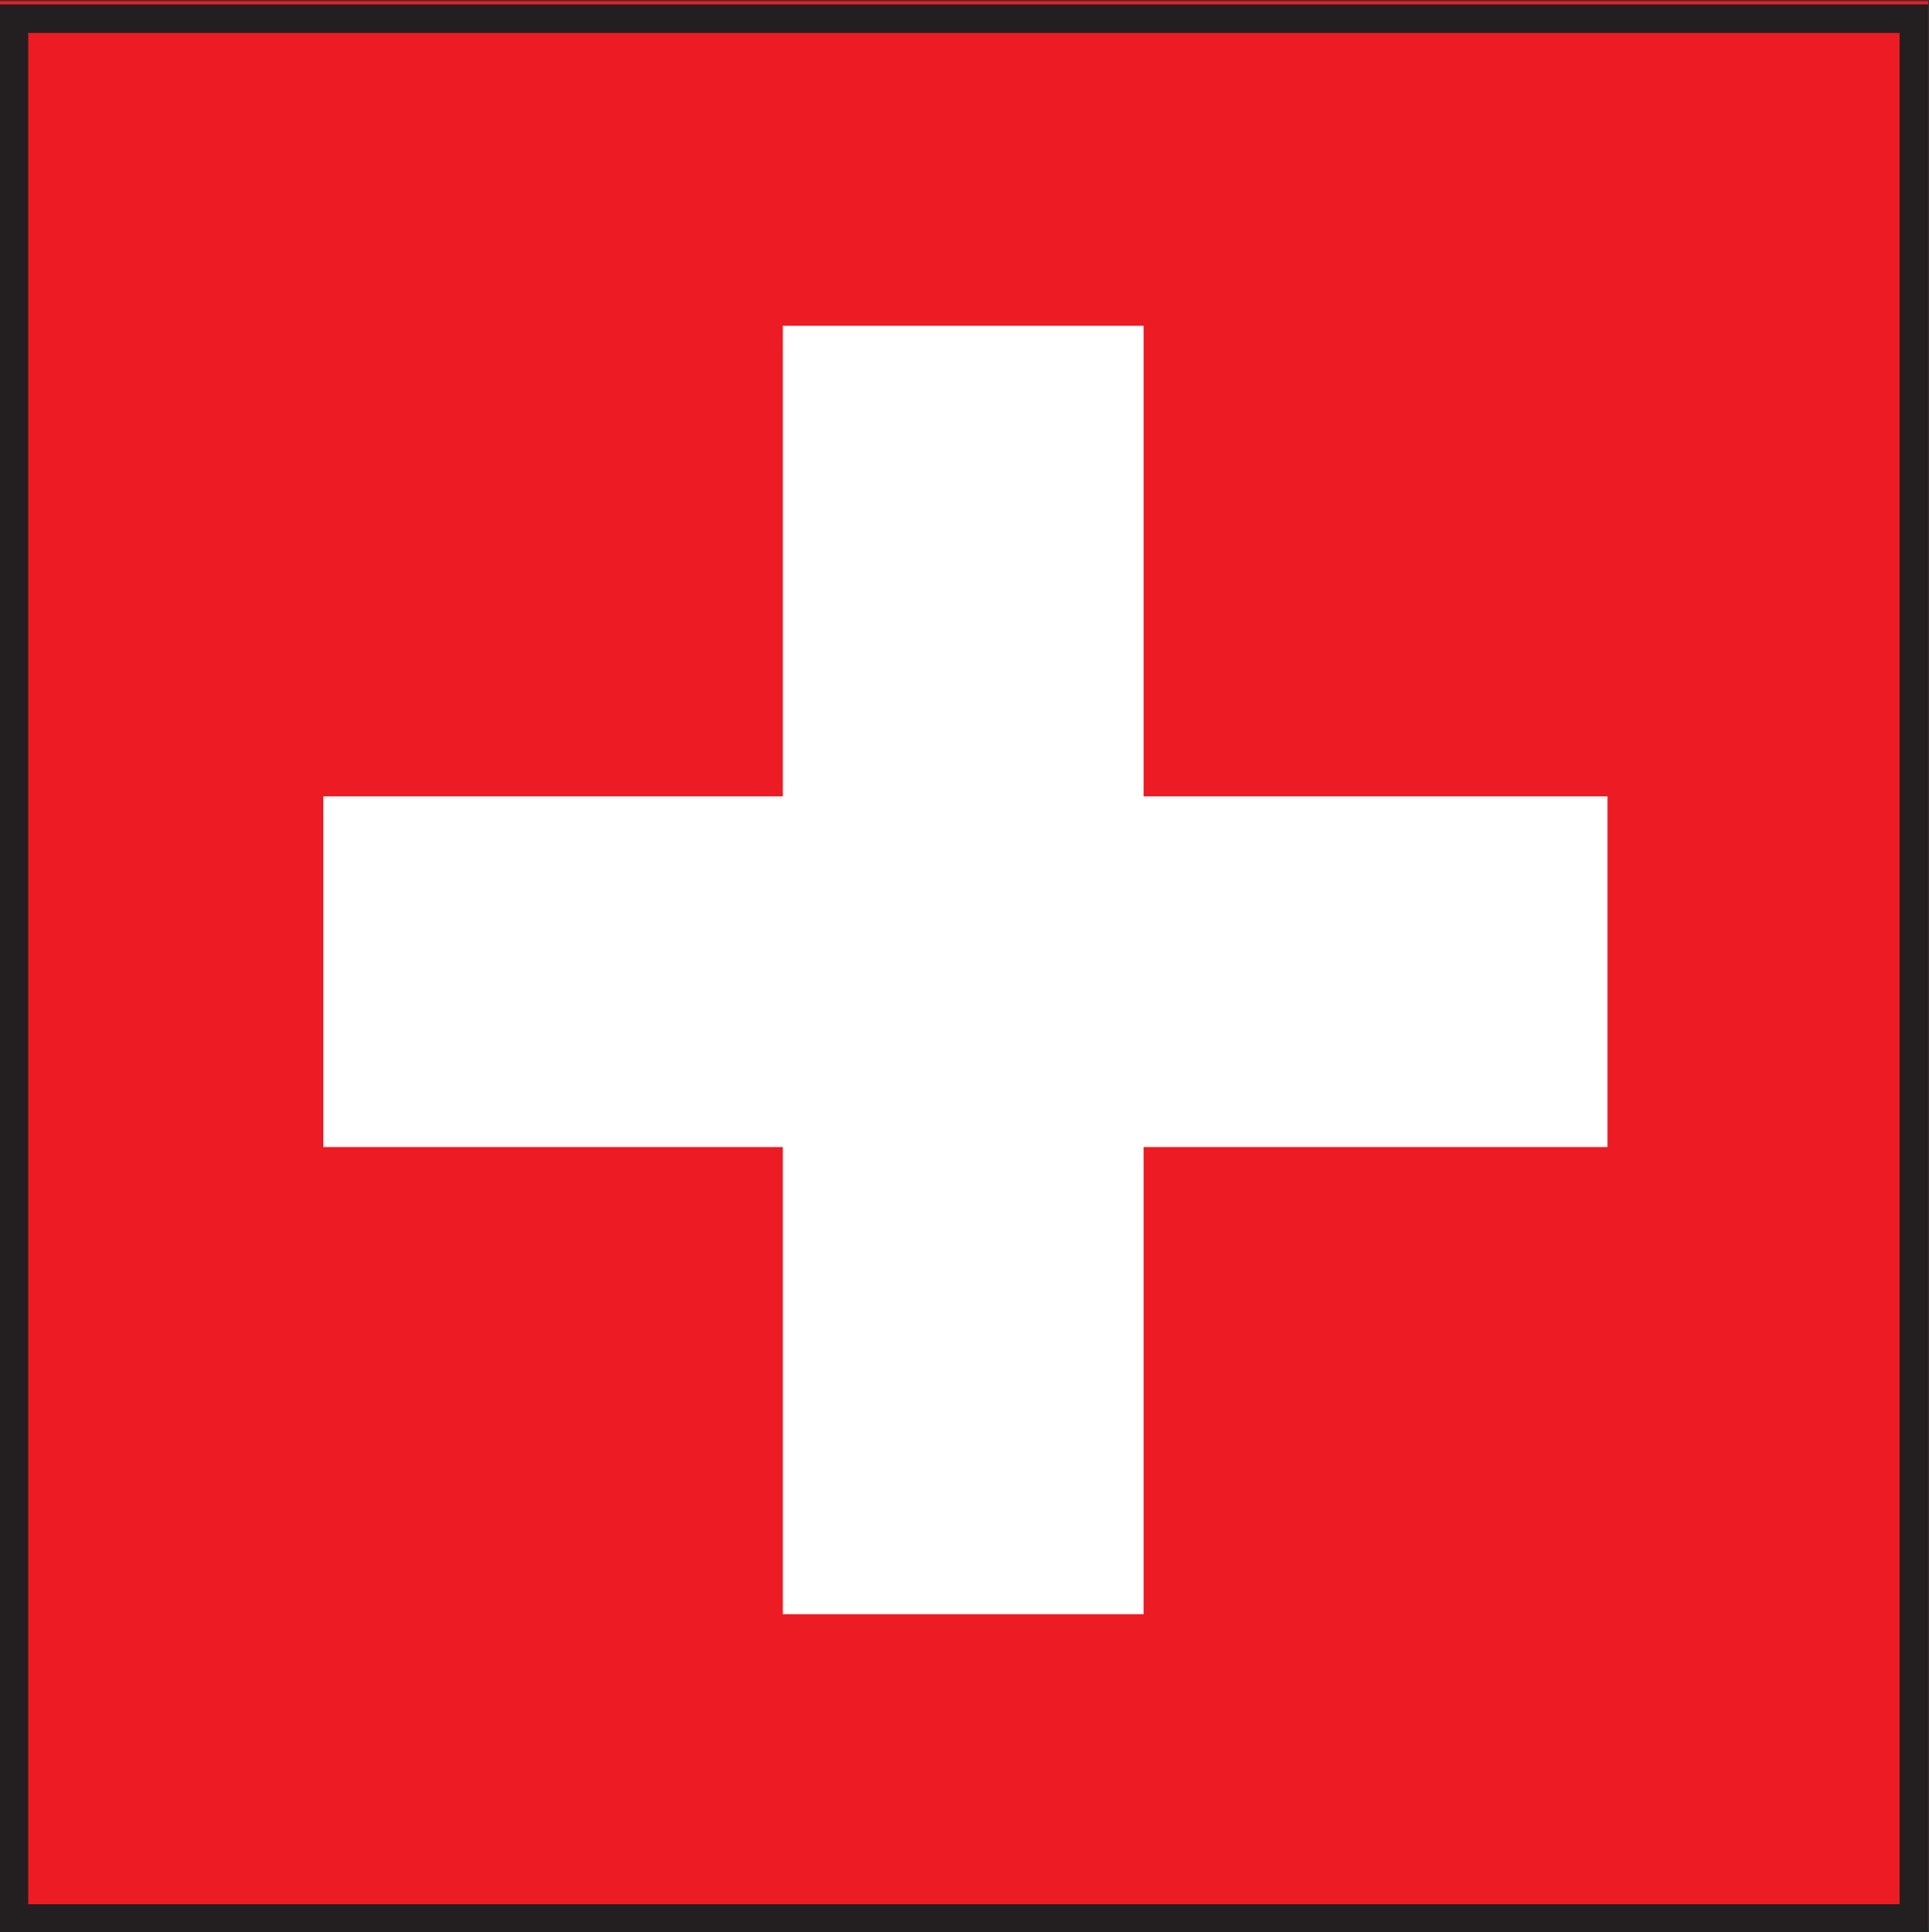 <svg width="318.671" height="319.199" xmlns="http://www.w3.org/2000/svg"><rect width="100%" height="100%" fill="#333333" stroke="none"/><path d="M417.483 597.596H178.48V358.593h239.003z" style="fill:#ed1c24;fill-opacity:1;fill-rule:nonzero;stroke:none" transform="matrix(1.333 0 0 -1.333 -237.973 796.795)"/><path d="M415.711 595.43h-235.46V359.968h235.46z" style="fill:none;stroke:#231f20;stroke-width:3.543;stroke-linecap:butt;stroke-linejoin:miter;stroke-miterlimit:4;stroke-dasharray:none;stroke-opacity:1" transform="matrix(1.333 0 0 -1.333 -237.973 796.795)"/><path d="M0 0v43.459h-57.485v58.32h-44.709v-58.32h-56.951V0h56.951v-57.9h44.709V0Z" style="fill:#fff;fill-opacity:1;fill-rule:nonzero;stroke:none" transform="matrix(1.333 0 0 -1.333 265.55 189.498)"/></svg>